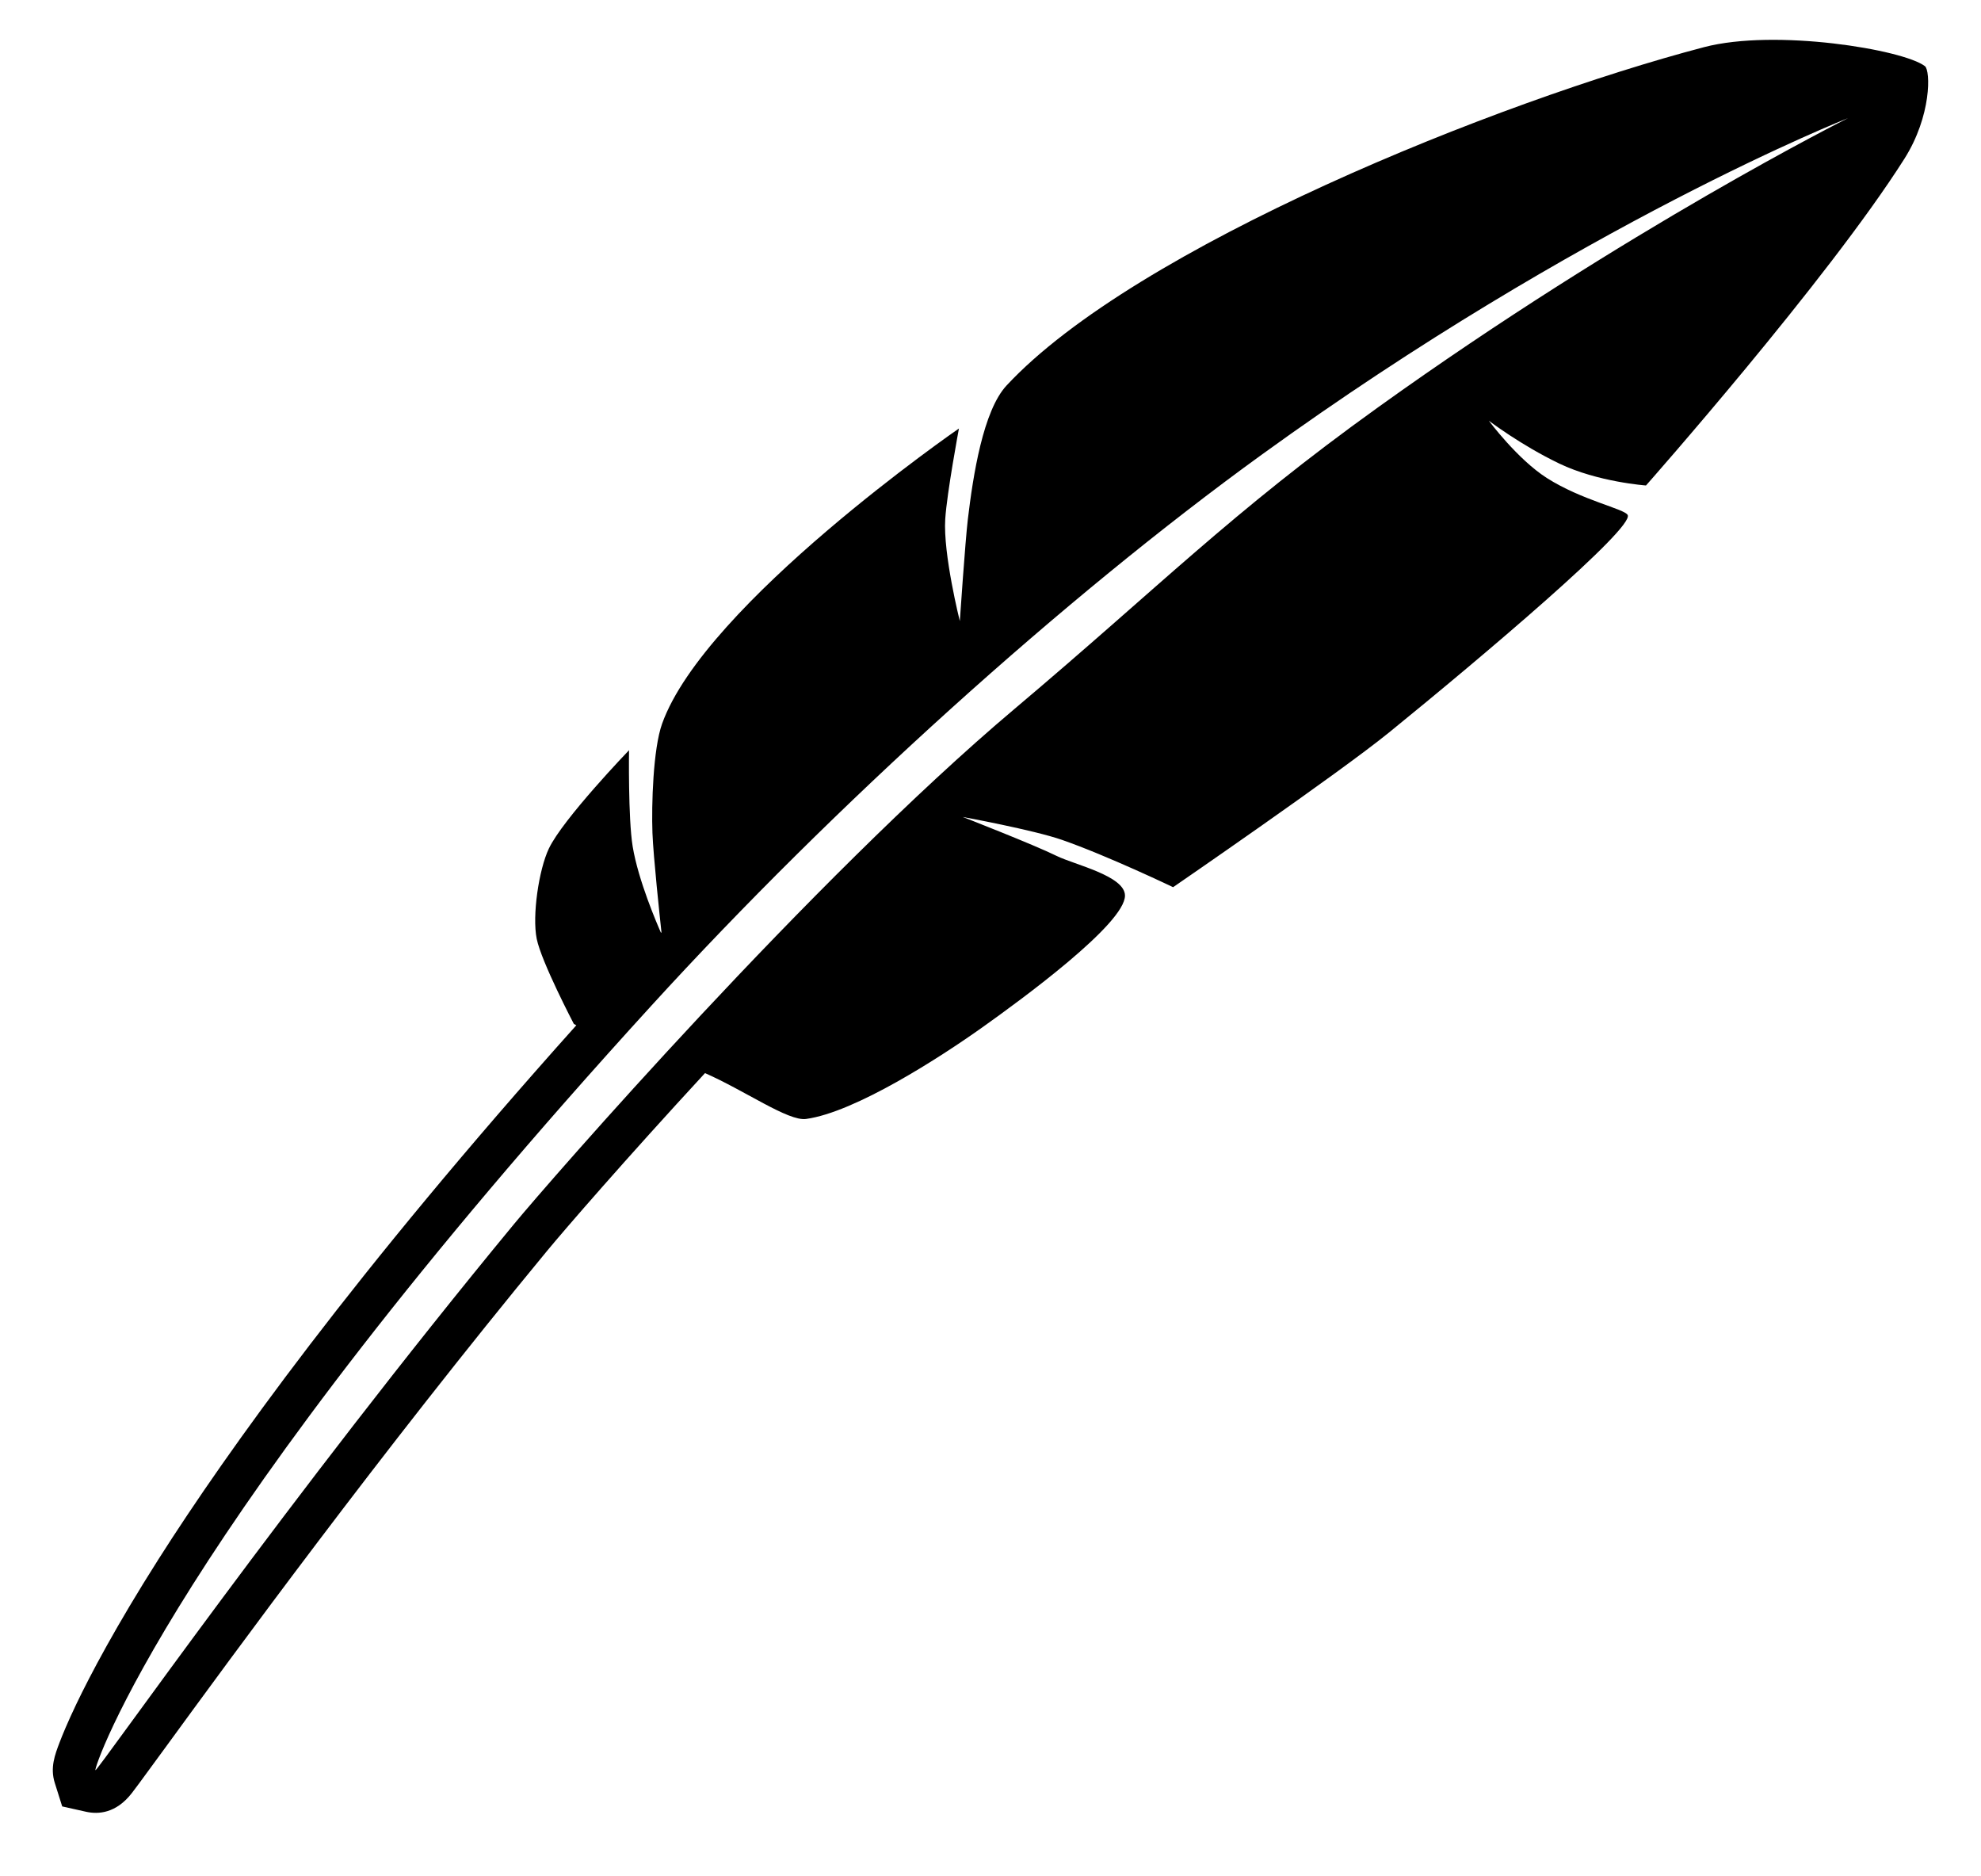 <?xml version="1.0" ?>
<svg xmlns="http://www.w3.org/2000/svg" xmlns:ev="http://www.w3.org/2001/xml-events" xmlns:xlink="http://www.w3.org/1999/xlink" baseProfile="full" enable-background="new 0 0 100 100" height="568px" version="1.1" viewBox="0 0 100 100" width="600px" x="0px" xml:space="preserve" y="0px">
	<defs/>
	<path d="M 99.826,3.527 C 98.668,2.64 91.851,1.517 88.049,2.514 C 77.027,5.405 57.727,13.171 50.857,20.551 C 49.609,21.893 49.071,25.334 48.791,27.691 C 48.653,28.854 48.364,33.113 48.364,33.113 C 48.364,33.113 47.465,29.528 47.587,27.667 C 47.679,26.256 48.317,22.844 48.317,22.844 C 48.317,22.844 34.777,32.184 32.488,38.584 C 32.007,39.93 31.92,42.908 31.974,44.406 C 32.018,45.628 32.381,49.029 32.455,49.703 C 32.446,49.711 32.437,49.722 32.428,49.729 C 32.222,49.263 31.215,46.93 30.919,45.126 C 30.673,43.621 30.725,39.996 30.725,39.996 C 30.725,39.996 27.2,43.659 26.45,45.24 C 25.912,46.373 25.554,48.821 25.802,50.049 C 26.052,51.283 27.782,54.587 27.782,54.587 L 27.915,54.66 C 16.078,67.873 9.296,77.367 5.639,83.119 C 3.347,86.726 1.992,89.309 1.258,90.839 C 0.795,91.808 0.515,92.488 0.362,92.889 C 0.11,93.553 -0.153,94.238 0.106,95.057 L 0.5,96.305 L 1.781,96.591 C 2.426,96.732 3.366,96.677 4.204,95.605 C 4.3,95.482 4.437,95.299 4.615,95.058 C 4.943,94.617 5.416,93.967 6.02,93.14 C 9.445,88.447 17.466,77.452 26.345,66.7 C 27.271,65.576 30.519,61.823 34.777,57.21 C 36.917,58.151 39.216,59.783 40.161,59.655 C 42.786,59.298 47.33,56.36 49.566,54.77 C 51.661,53.282 57.177,49.246 57.171,47.745 C 57.167,46.691 54.472,46.098 53.526,45.631 C 52.311,45.031 48.519,43.554 48.519,43.554 C 48.519,43.554 52.286,44.244 53.813,44.776 C 56.223,45.615 59.737,47.298 59.737,47.298 C 59.737,47.298 68.518,41.268 71.245,39.056 C 76.327,34.929 84.335,28.148 83.977,27.456 C 83.805,27.127 81.534,26.673 79.668,25.485 C 78.1,24.486 76.572,22.428 76.572,22.428 C 76.572,22.428 78.269,23.724 80.326,24.712 C 82.381,25.699 84.953,25.882 84.953,25.882 C 84.953,25.882 94.627,14.943 98.732,8.465 C 100.184,6.173 100.129,3.759 99.826,3.527 M 70.684,21.702 C 62.772,27.379 59.043,31.249 51.297,37.78 C 40.425,46.944 26.449,63.009 24.595,65.255 C 12.642,79.732 2.41,94.405 2.272,94.374 C 2.134,94.344 6.353,81.633 31.917,53.614 C 41.674,42.922 53.912,31.876 64.461,24.241 C 81.549,11.874 95.727,6.297 95.727,6.297 C 95.727,6.297 83.957,12.18 70.684,21.702"/>
</svg>
